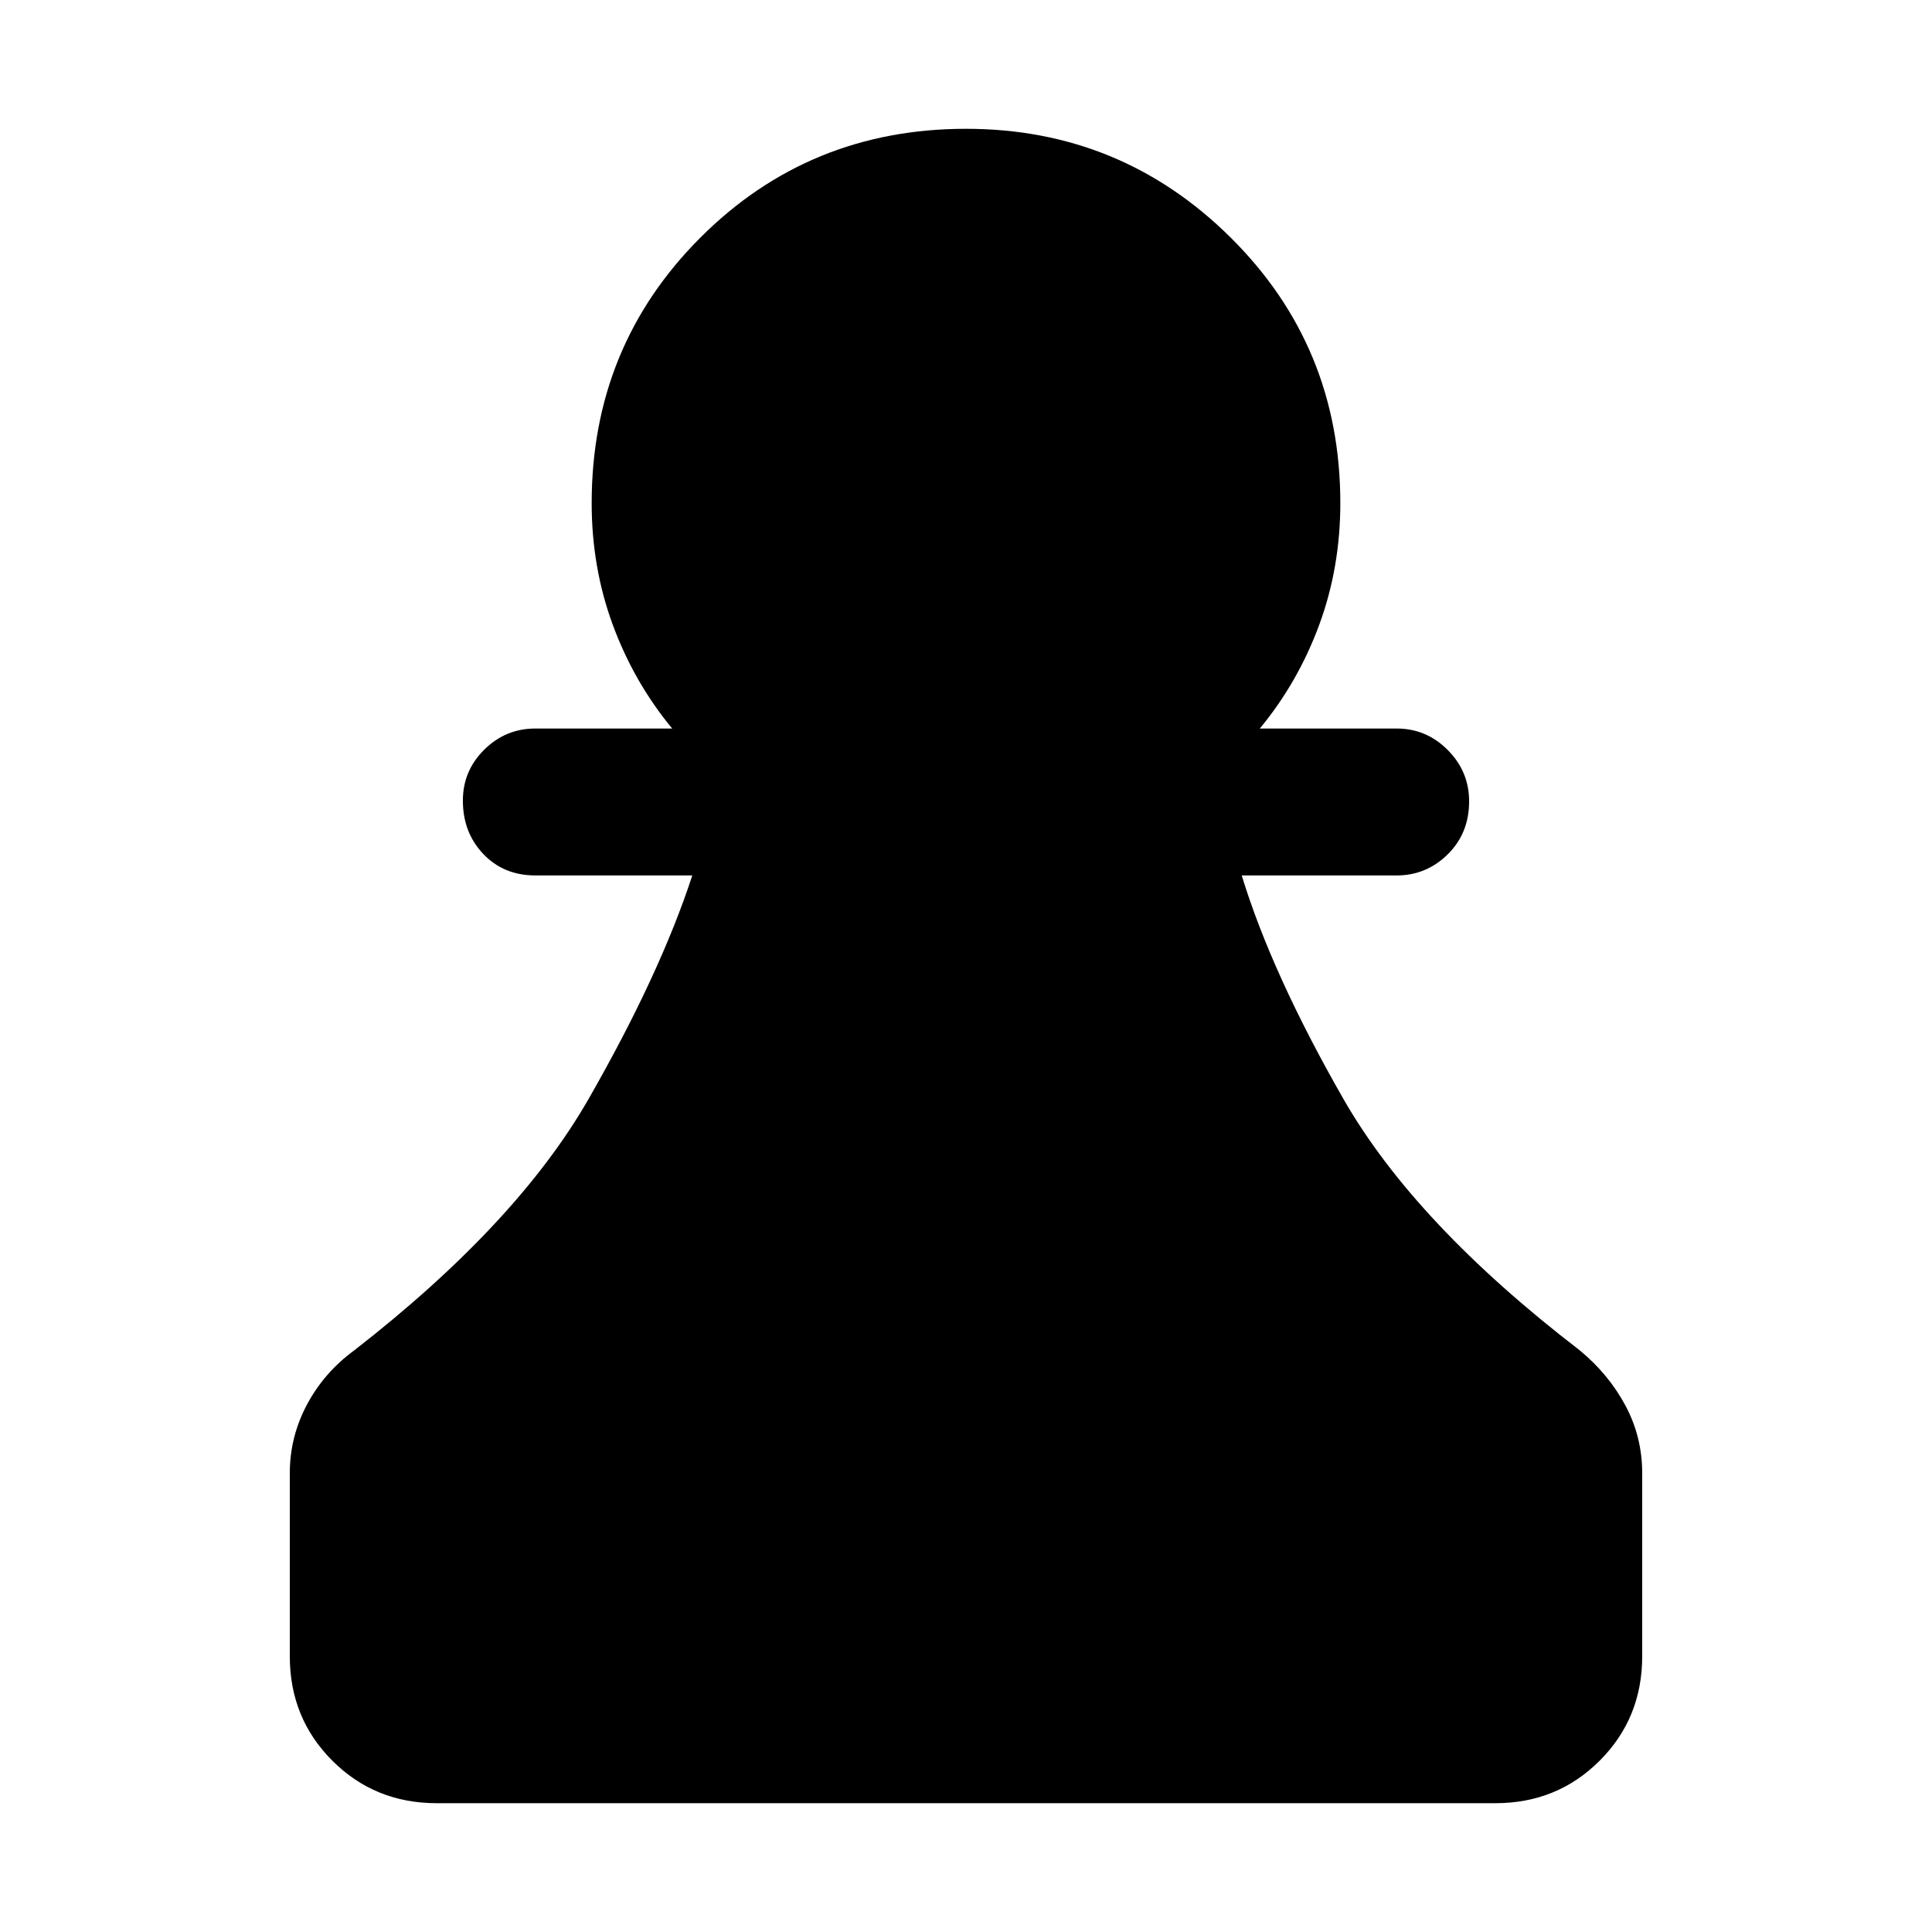 <svg xmlns="http://www.w3.org/2000/svg" height="48" viewBox="0 -960 960 960" width="48"><path d="M217-64q-30.75 0-51.87-21.13Q144-106.25 144-137v-91q0-18 8.5-34t23.5-27q81-63 116.5-125T344-525h-78q-15.75 0-25.87-10.68Q230-546.35 230-562.18q0-14.82 10.63-25.32Q251.25-598 266-598h68q-19-23-29.5-51.49Q294-677.97 294-710q0-77.92 54.04-131.96Q402.08-896 480-896q77 0 131.5 54.04T666-710q0 32.03-10.5 60.51Q645-621 626-598h68q14.75 0 25.38 10.68Q730-576.65 730-561.82q0 15.82-10.62 26.32Q708.75-525 694-525h-77q15 49 50.5 111T785-289q14.36 11.87 22.68 27.43Q816-246 816-228v91q0 30.75-21.12 51.87Q773.75-64 743-64H217Z"/></svg>